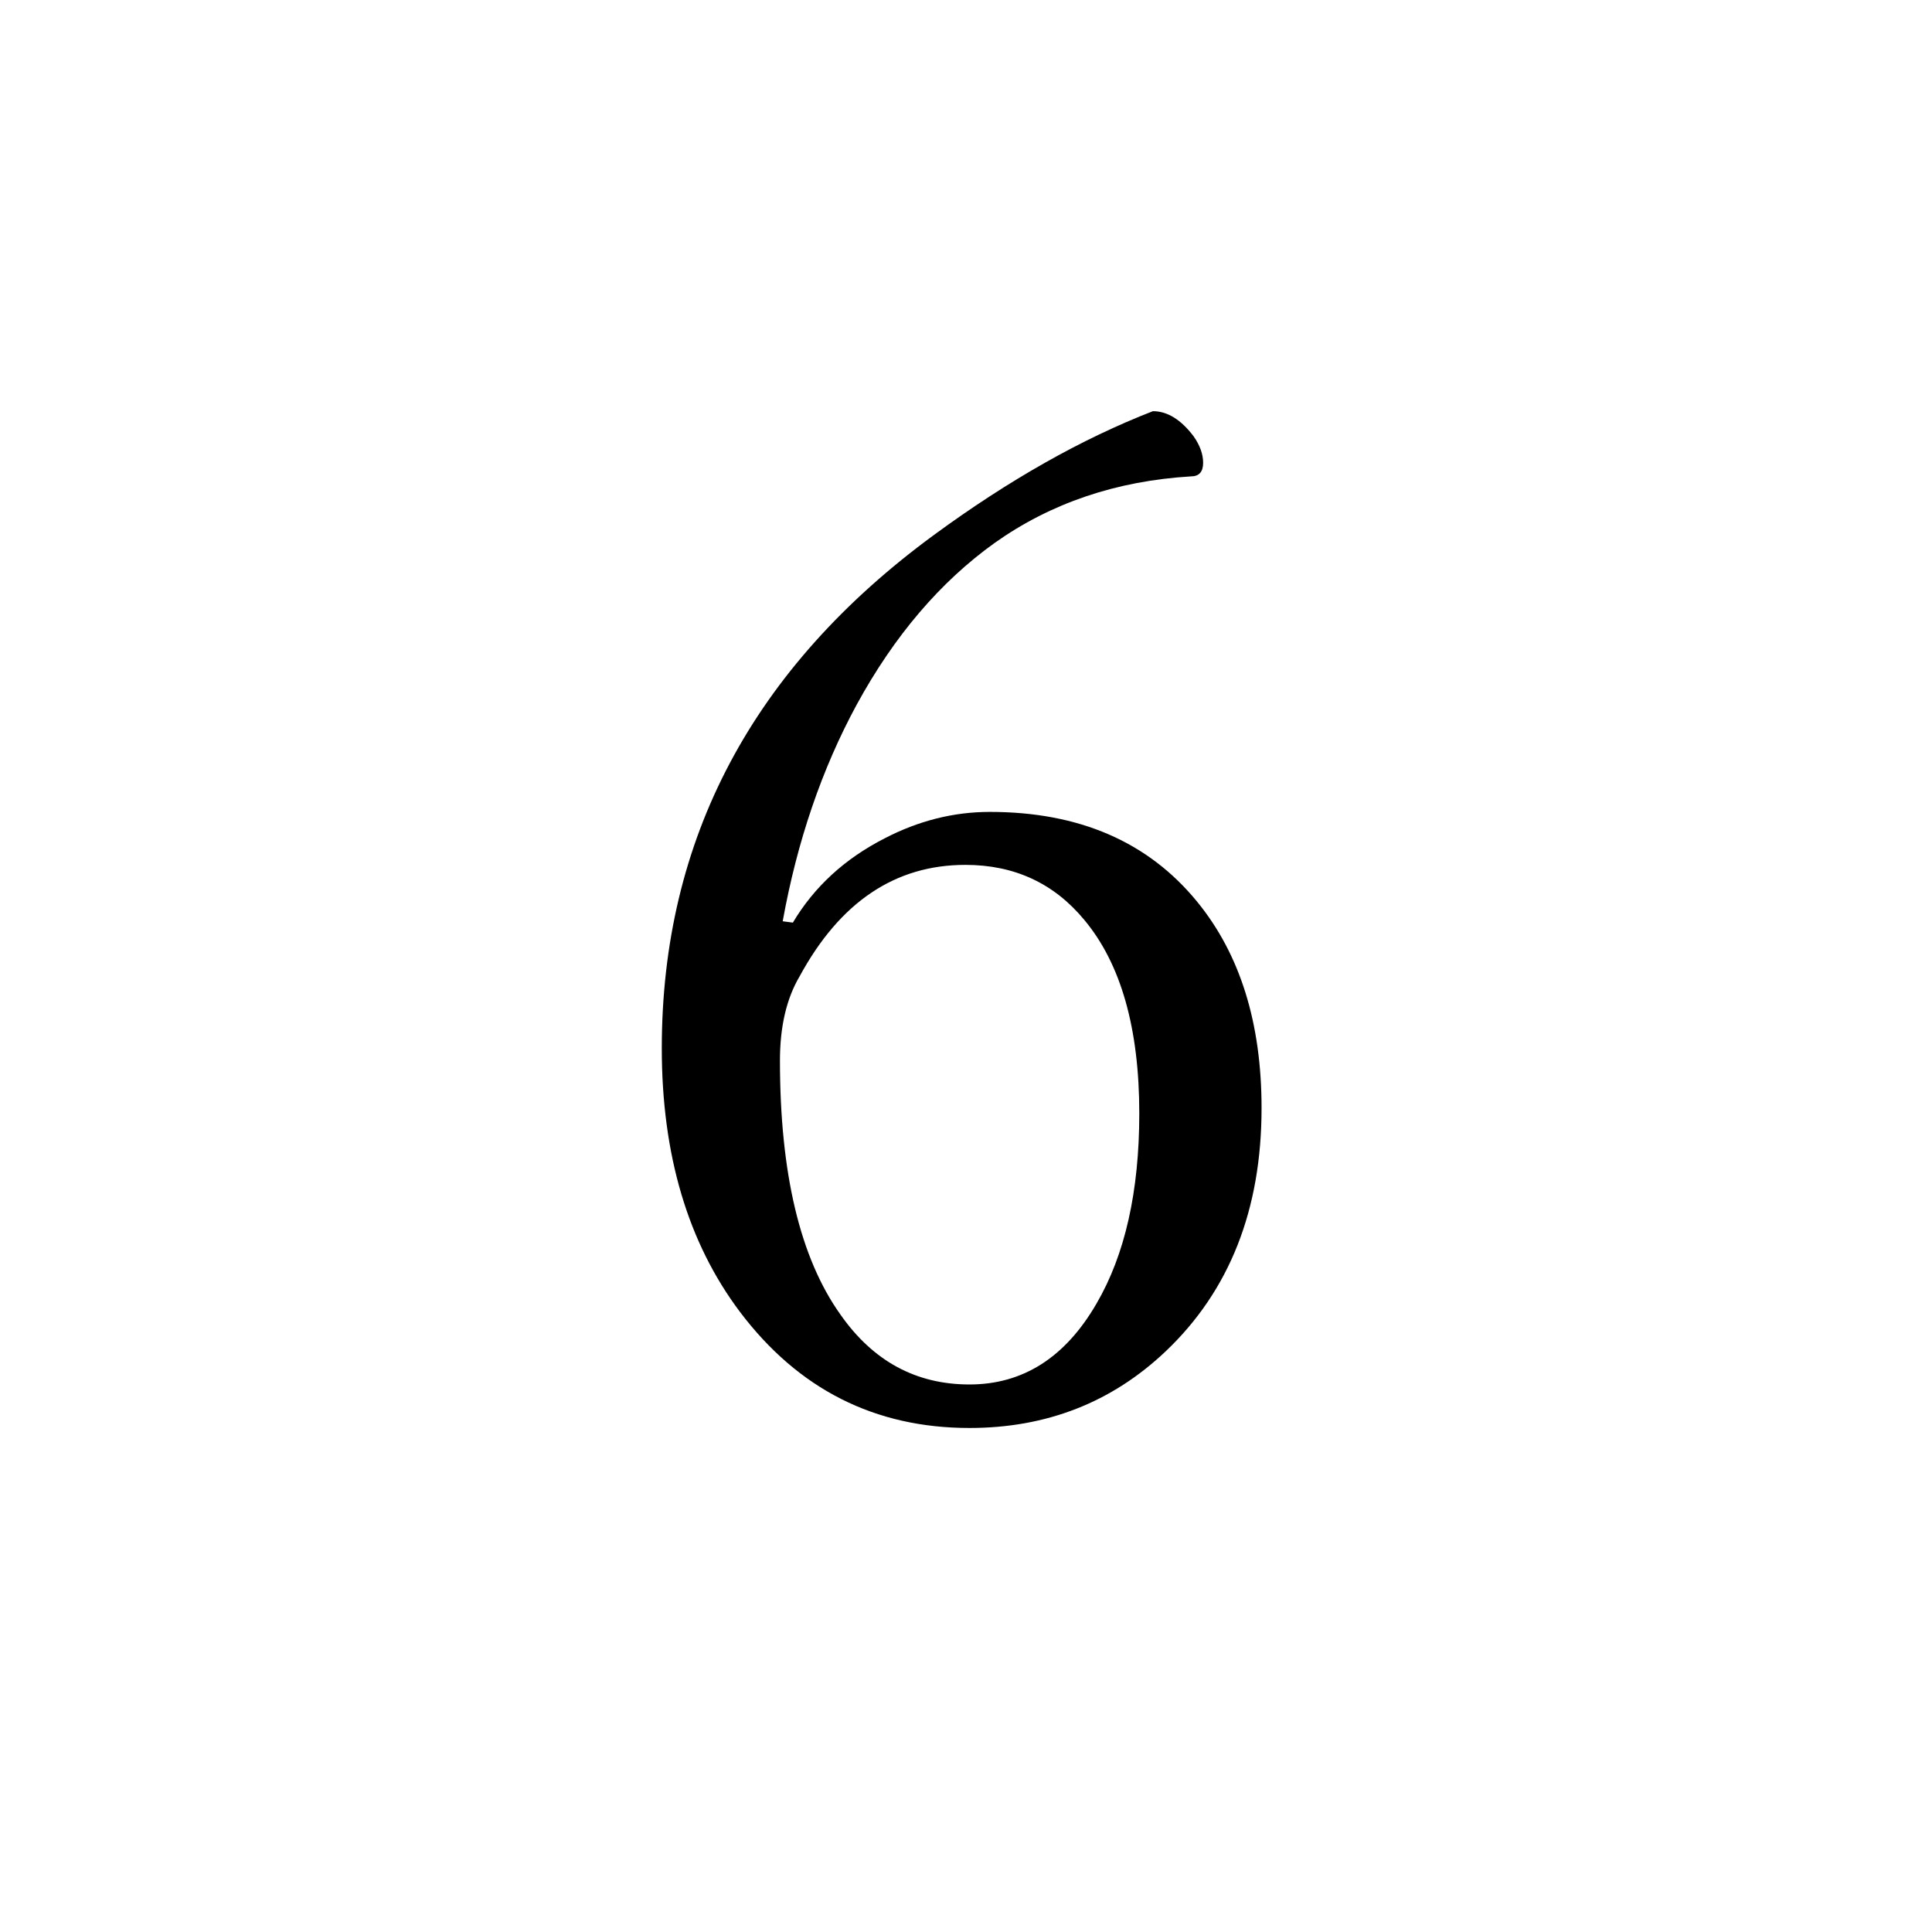 <?xml version="1.0" encoding="utf-8"?>
<!DOCTYPE svg PUBLIC "-//W3C//DTD SVG 1.1//EN" "http://www.w3.org/Graphics/SVG/1.1/DTD/svg11.dtd">
<svg version="1.1" xmlns="http://www.w3.org/2000/svg" xmlns:xlink="http://www.w3.org/1999/xlink" x="0px" y="0px" width="100px" height="100px" viewBox="0 0 100 100" enable-background="new 0 0 100 100" xml:space="preserve">
<path d="M41.039,47.754c1.102-1.851,2.684-3.305,4.746-4.359c1.758-0.914,3.574-1.371,5.45-1.371c4.617,0,8.191,1.547,10.723,4.641c2.227,2.719,3.34,6.281,3.34,10.688c0,5.25-1.652,9.445-4.957,12.586c-2.789,2.648-6.176,3.973-10.161,3.973c-4.898,0-8.859-2.004-11.883-6.012c-2.695-3.586-4.043-8.133-4.043-13.641c0-10.828,4.699-19.688,14.098-26.578c3.868-2.835,7.641-4.969,11.321-6.398c0.75,0,1.453,0.434,2.109,1.301c0.328,0.469,0.492,0.926,0.492,1.371c0,0.469-0.211,0.703-0.633,0.703c-3.867,0.234-7.254,1.383-10.16,3.445c-2.813,2.016-5.192,4.805-7.137,8.367c-1.805,3.328-3.082,7.066-3.832,11.215L41.039,47.754z M49.968,44.766c-3.633,0-6.492,1.922-8.578,5.766c-0.68,1.148-1.02,2.602-1.02,4.359c0,5.836,1.043,10.219,3.129,13.148c1.688,2.414,3.914,3.621,6.68,3.621c2.766,0,4.958-1.395,6.575-4.184c1.477-2.531,2.215-5.813,2.215-9.844c0-4.406-0.949-7.746-2.848-10.02C54.551,45.715,52.5,44.766,49.968,44.766z"/>
</svg>